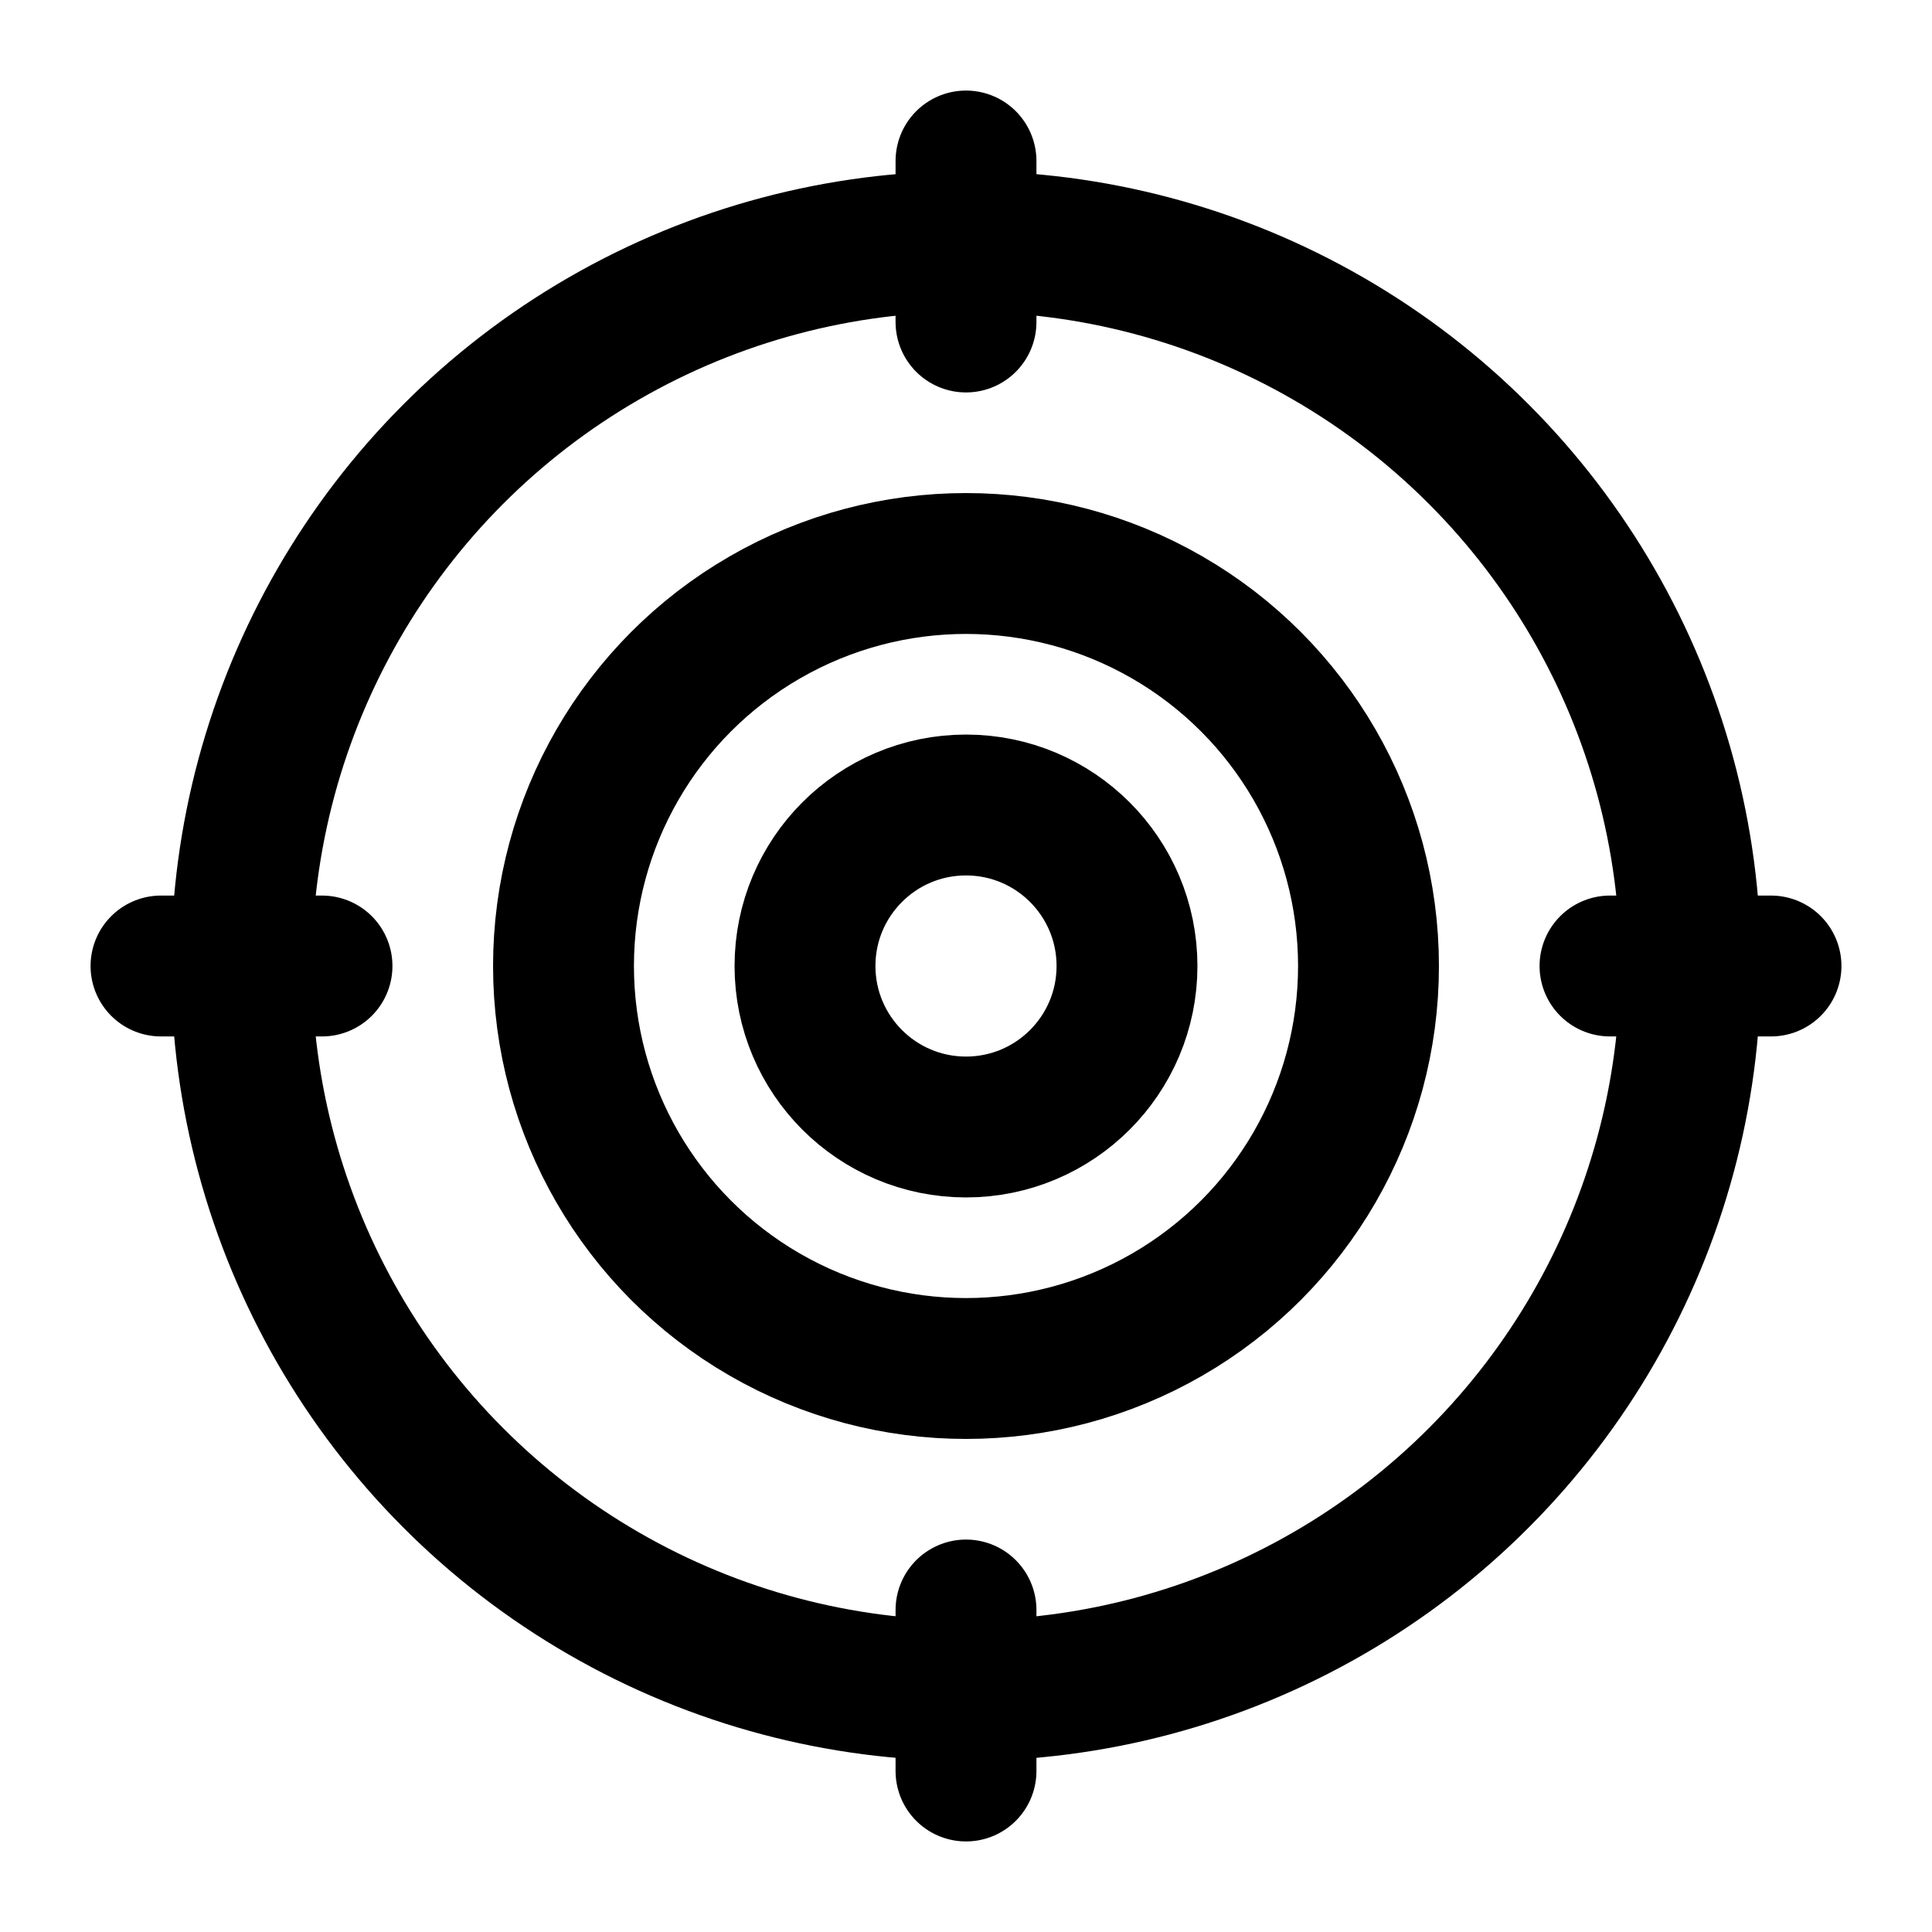 <svg xmlns="http://www.w3.org/2000/svg" width="24" height="24" viewBox="0 0 24 24"
    fill="none" stroke="currentColor" stroke-width="1.75" stroke-linecap="round" stroke-linejoin="round">

<circle cx="12" cy="12" r="9"/>
<circle cx="12" cy="12" r="5"/>
<circle cx="12" cy="12" r="2"/>
<path d="M20 12h2M12 4V2M4 12H2M12 22v-2"/>


</svg>